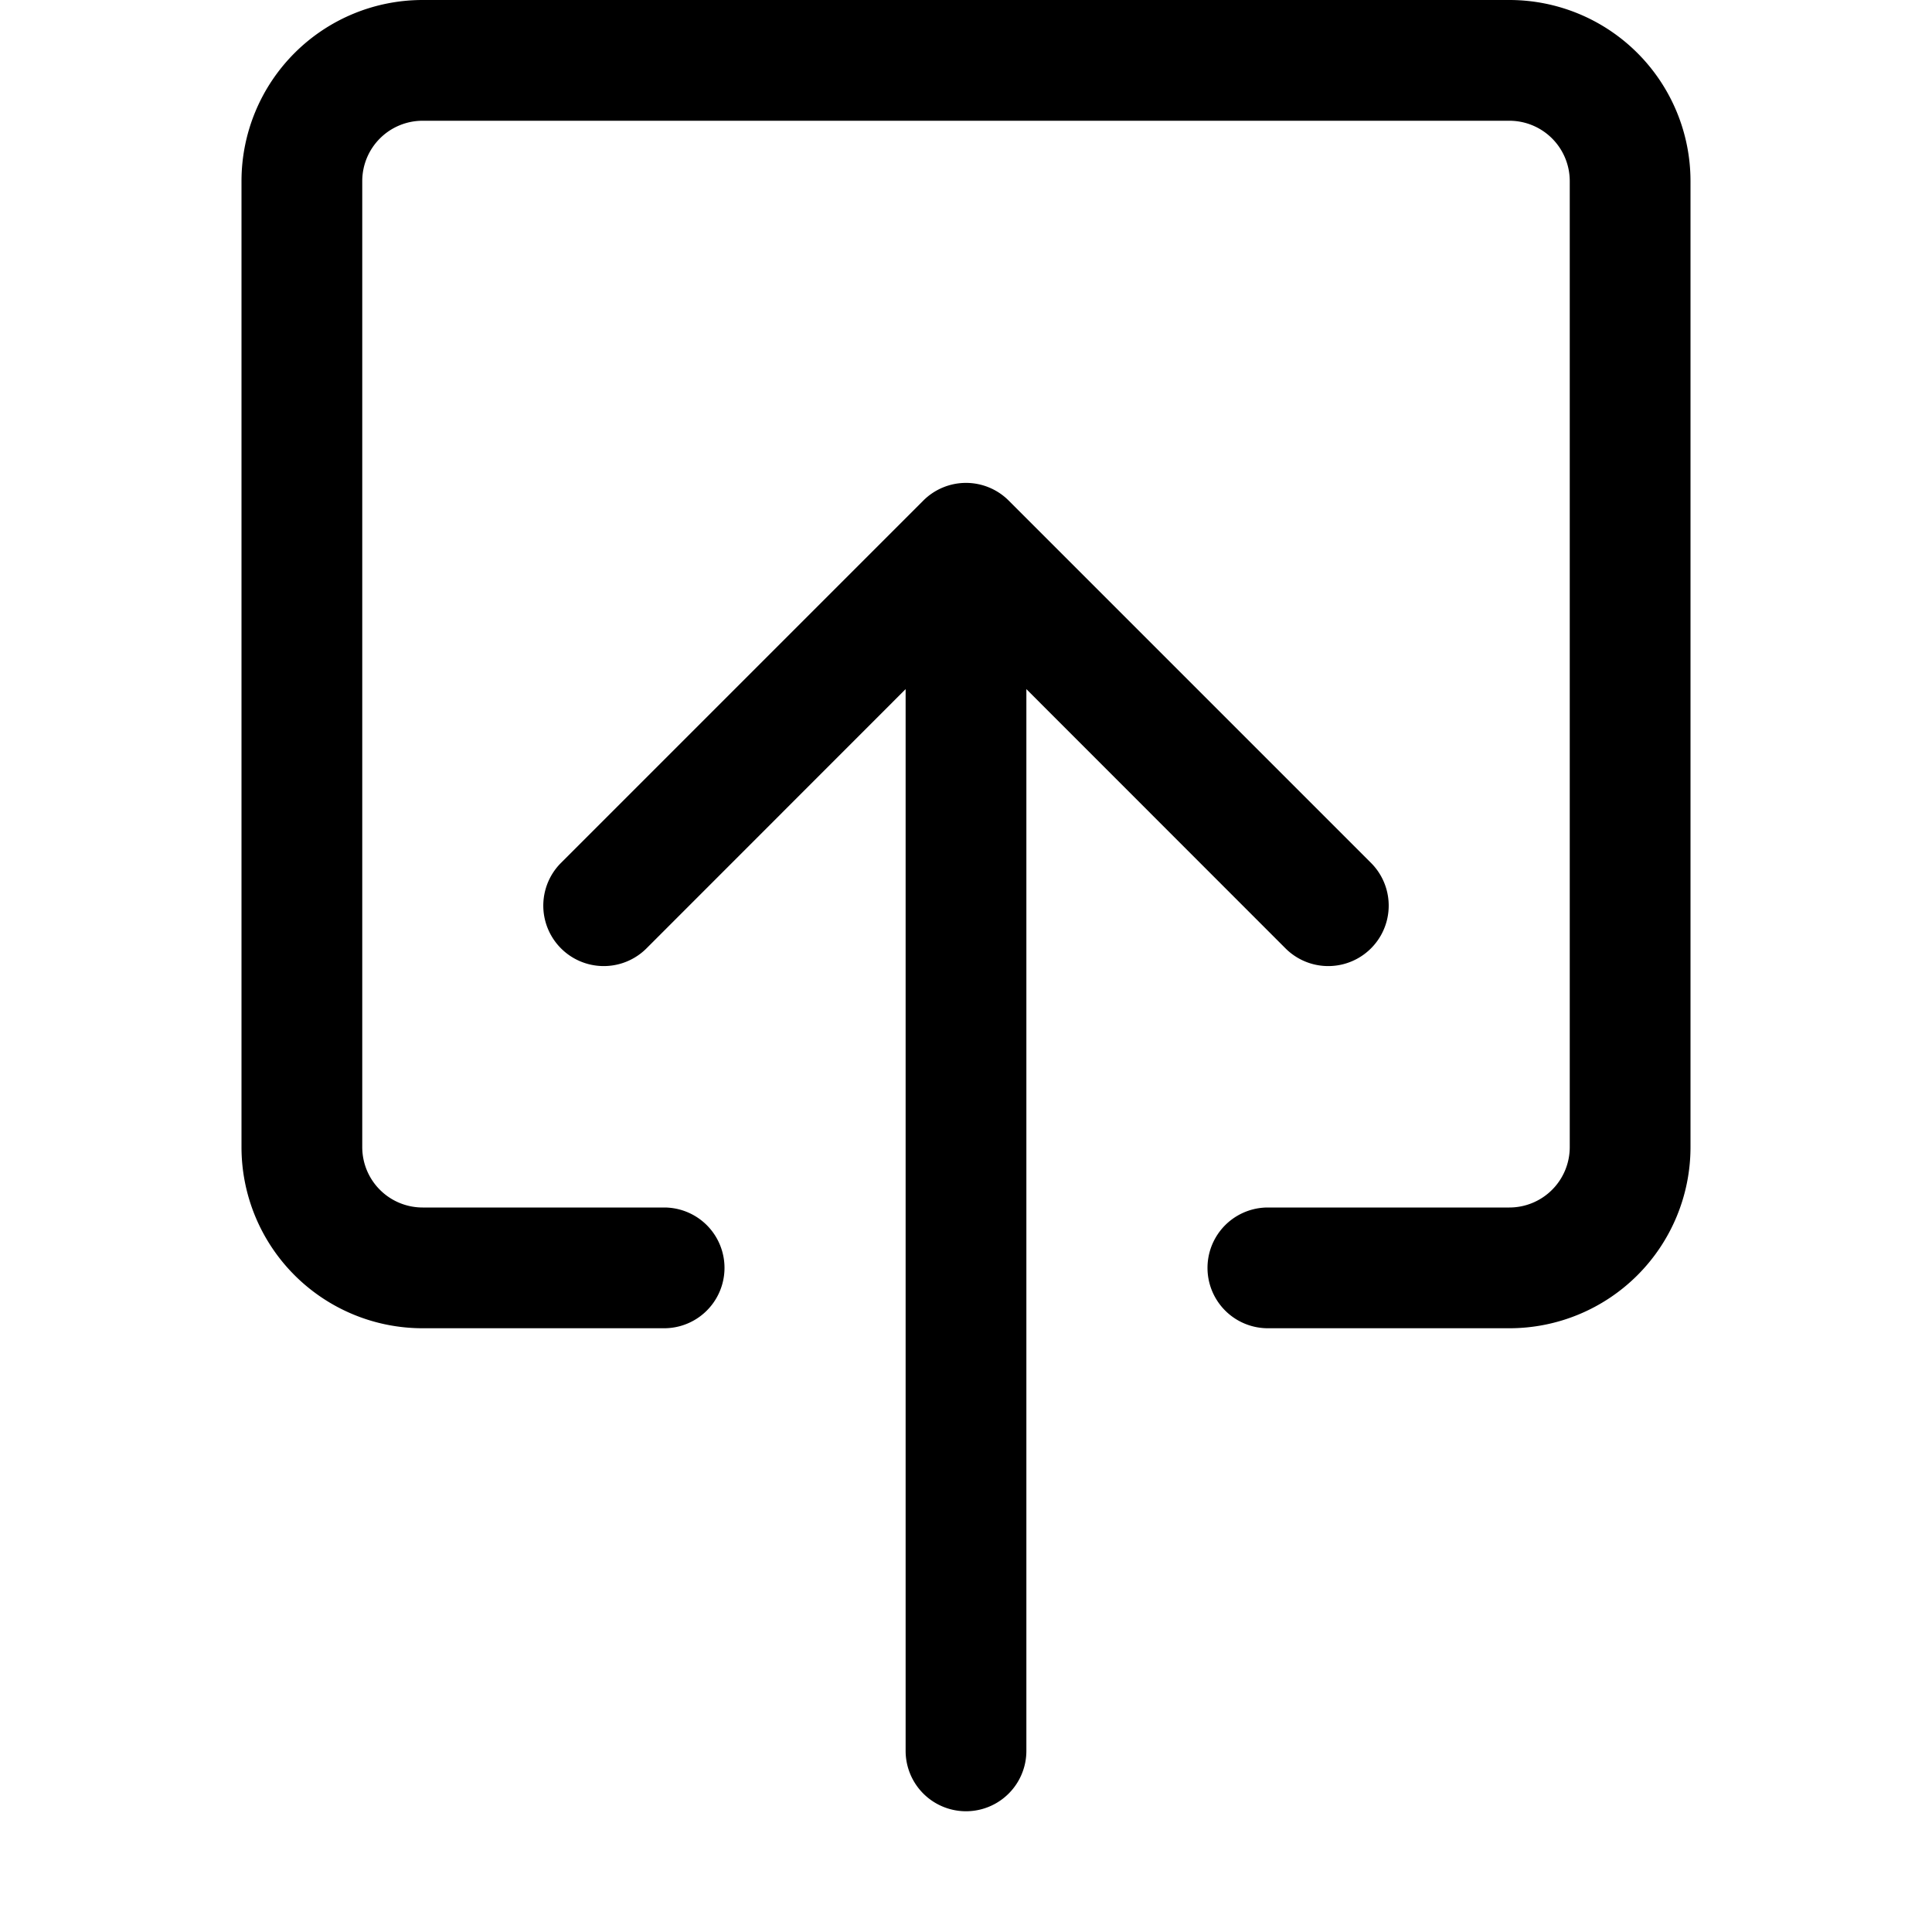 <svg xmlns="http://www.w3.org/2000/svg" xmlns:xlink="http://www.w3.org/1999/xlink" width="16" height="16" viewBox="0 0 16 16"><g fill="currentColor" fill-rule="evenodd"><path d="M3.5 10a.5.5 0 0 1-.5-.5v-8a.5.5 0 0 1 .5-.5h9a.5.5 0 0 1 .5.5v8a.5.5 0 0 1-.5.5h-2a.5.5 0 0 0 0 1h2A1.5 1.5 0 0 0 14 9.5v-8A1.5 1.5 0 0 0 12.5 0h-9A1.5 1.5 0 0 0 2 1.5v8A1.5 1.5 0 0 0 3.5 11h2a.5.5 0 0 0 0-1z"/><path d="M7.646 4.146a.5.5 0 0 1 .708 0l3 3a.5.5 0 0 1-.708.708L8.5 5.707V14.5a.5.5 0 0 1-1 0V5.707L5.354 7.854a.5.5 0 1 1-.708-.708z"/></g></svg>